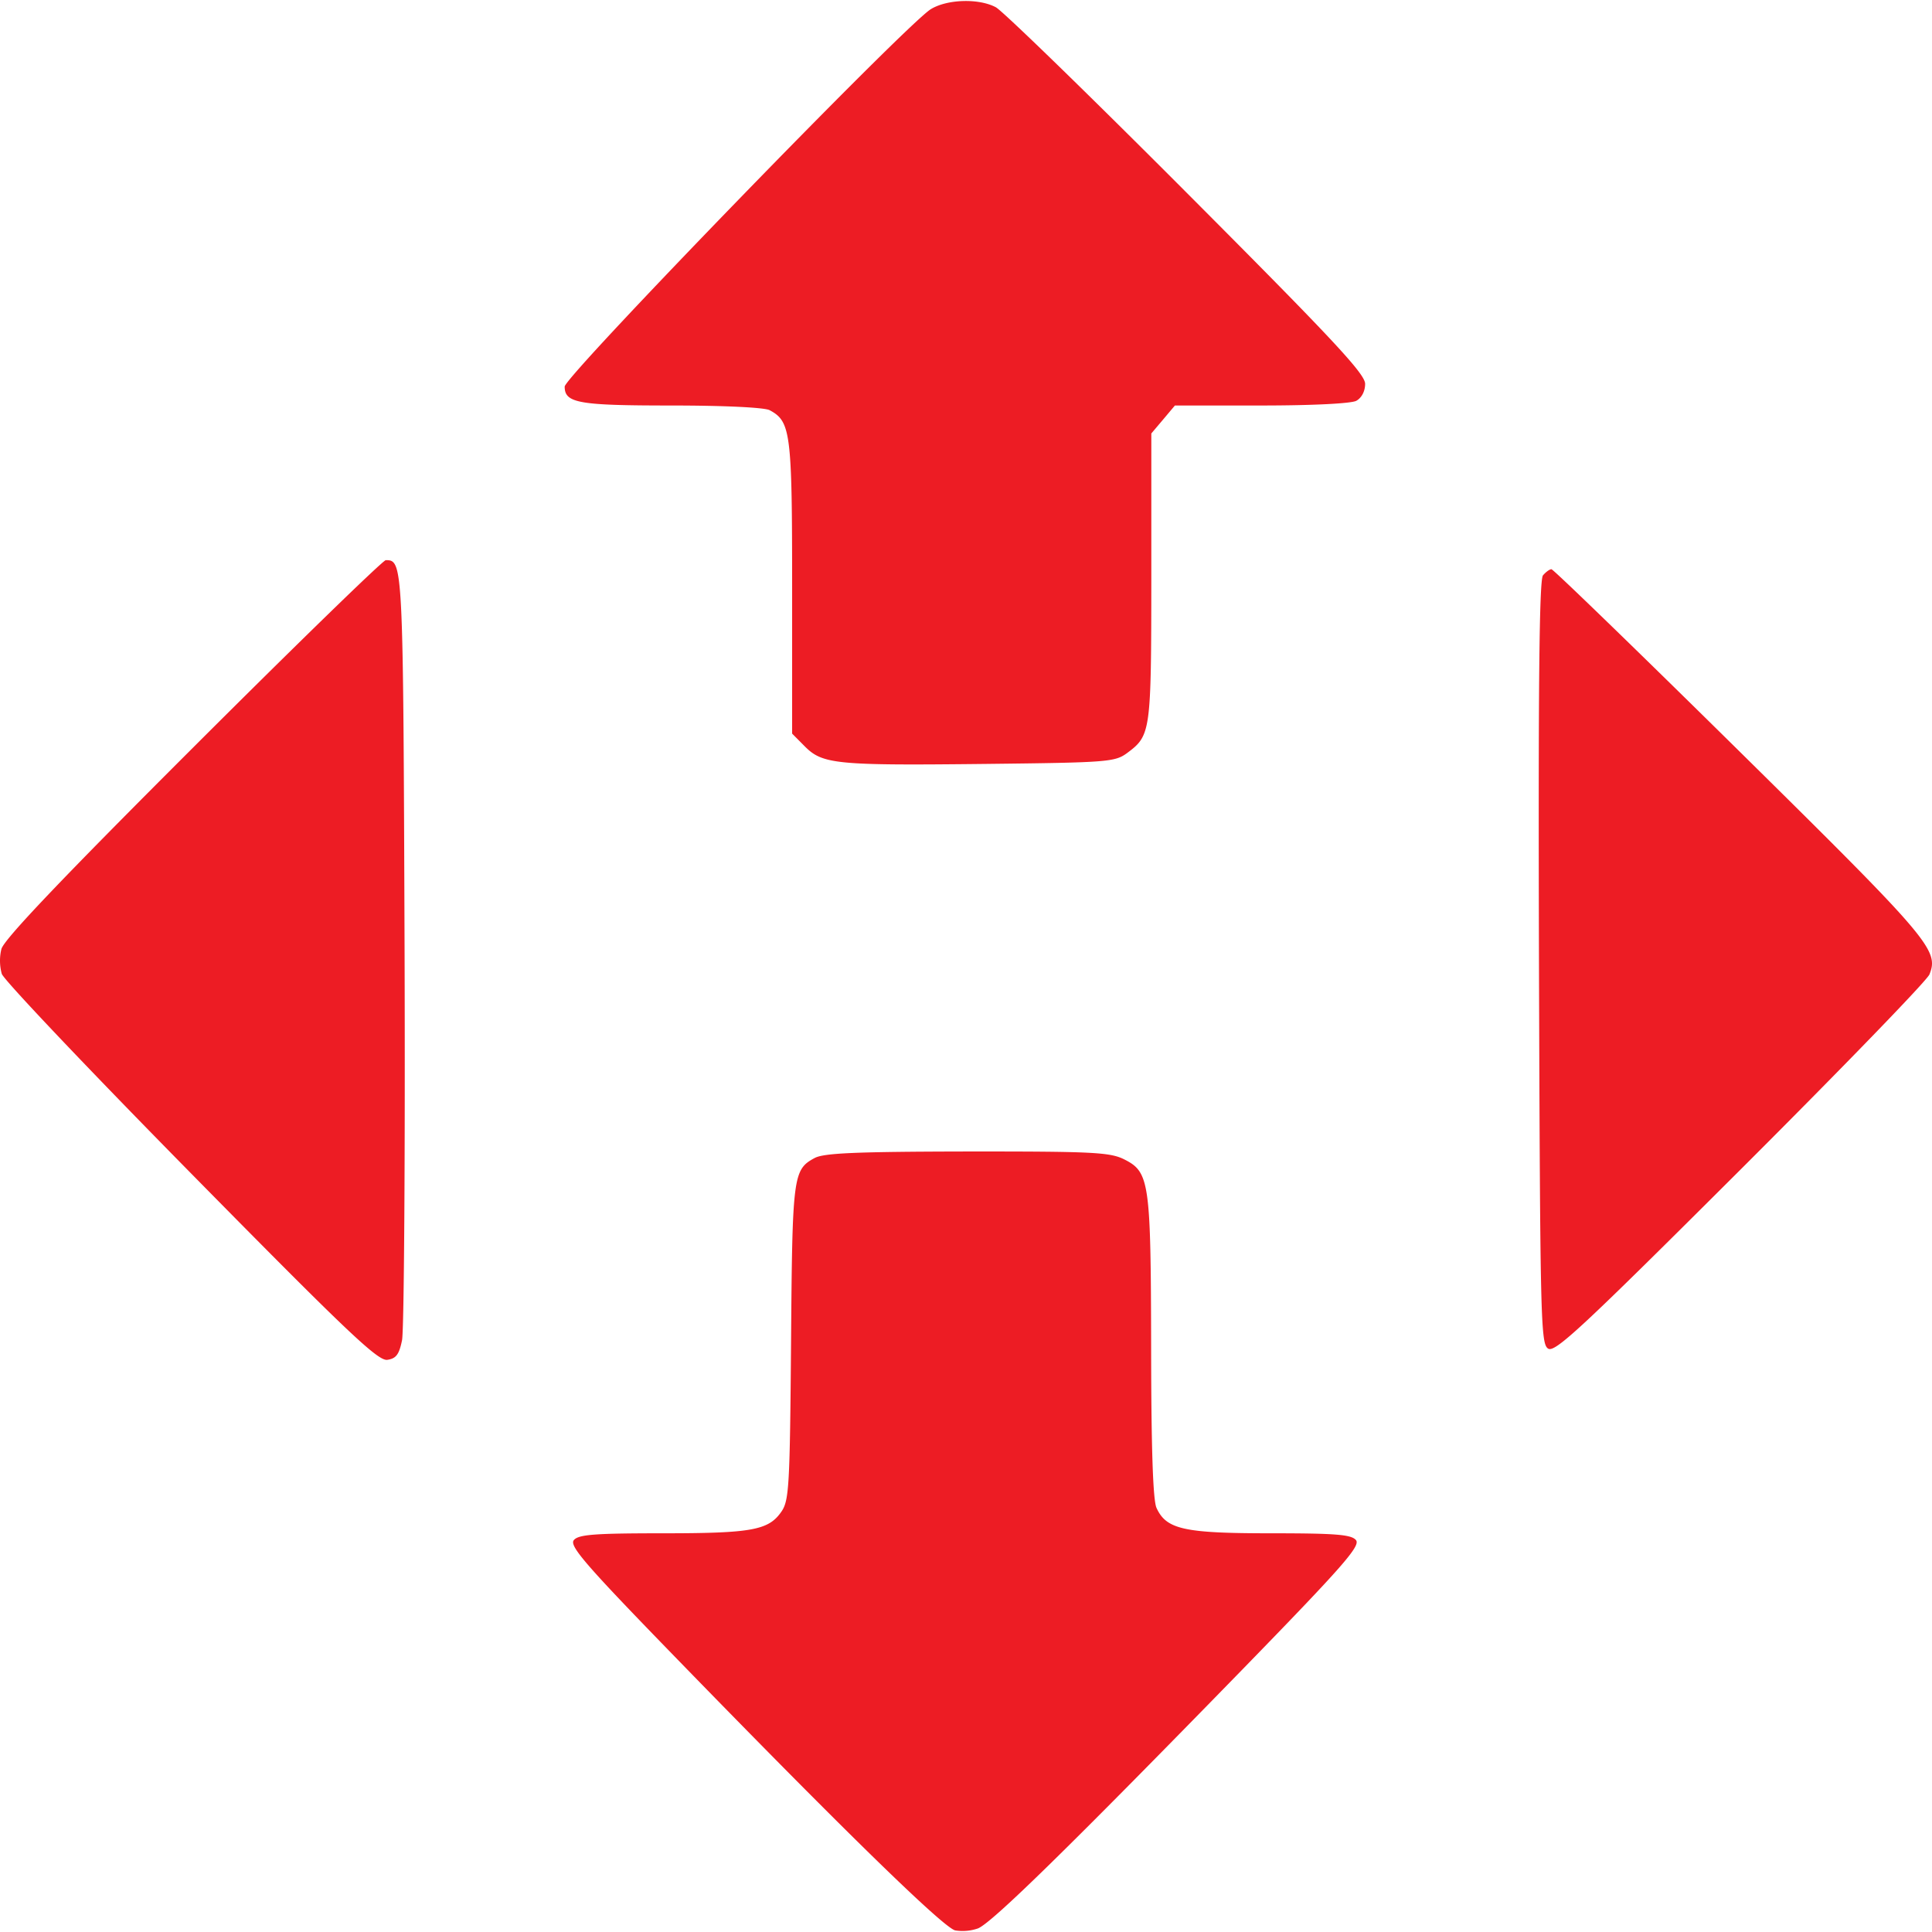 <svg xmlns="http://www.w3.org/2000/svg" viewBox="0 0 1024 1024"><path fill="#ed1c24" d="M493.341 4.871c-13.119 8.057-194.048 194.565-194.048 200.039 0 8.729 7.283 10.02 56.66 10.02 27.839 0 49.223 1.032 51.96 2.479 11.208 5.991 11.931 11.673 11.931 94.002v77.423l6.817 6.869c9.4 9.4 16.837 10.071 96.016 9.194 64.562-.723 68.28-1.032 74.737-5.785 12.551-9.348 12.757-10.95 12.81-93.021v-76.339l6.249-7.386 6.249-7.437h45.761c26.91 0 47.621-1.032 50.358-2.479 2.84-1.549 4.7-5.062 4.7-8.986 0-5.32-17.096-23.604-94.622-101.336-52.011-52.166-97.515-96.378-101.13-98.289-9.039-4.803-25.773-4.286-34.45 1.032zM102.249 396.324C32.78 465.689 2.1 497.919.757 502.981c-.482 1.867-.757 4.011-.757 6.22 0 2.493.352 4.903 1.008 7.186l-.045-.184c1.188 3.357 46.278 50.875 100.304 105.727 82.898 84.188 99.064 99.529 104.023 98.806 4.648-.671 6.249-2.789 7.799-10.382 1.085-5.268 1.705-98.65 1.343-207.528-.723-204.842-.775-205.927-9.968-205.927-1.446 0-47.466 44.729-102.215 99.426zm715.555-91.368c-1.963 2.428-2.531 58.054-2.117 205.256.62 189.296.878 202.105 4.855 204.584 3.615 2.272 17.664-10.794 102.009-94.932 53.818-53.715 98.858-100.201 100.096-103.403 5.165-12.86.206-18.645-100.769-118.278-53.768-53.044-98.599-96.481-99.581-96.481s-2.995 1.498-4.494 3.254zM431.775 613.77c-11.466 6.199-11.828 9.297-12.499 97.67-.62 75.77-1.032 83.724-5.009 89.612-6.817 10.02-15.599 11.622-63.219 11.622-36.052 0-44.47.671-46.898 3.615-2.531 3.048 6.043 12.963 54.955 63.271 87.65 90.181 140.848 142.088 147.15 143.587 1.188.201 2.556.315 3.952.315a24.87 24.87 0 0 0 8.258-1.402l-.174.054c7.179-2.686 48.551-43.18 140.642-137.697 52.992-54.438 62.289-65.079 59.758-68.126-2.428-2.945-10.64-3.615-45.09-3.615-46.123 0-55.42-2.066-60.637-13.48-1.86-4.08-2.789-31.299-2.84-84.861-.155-88.373-.878-93.124-14.359-99.89-7.489-3.719-16.683-4.183-83.156-4.132-58.829.103-75.977.826-80.831 3.46z"/></svg>